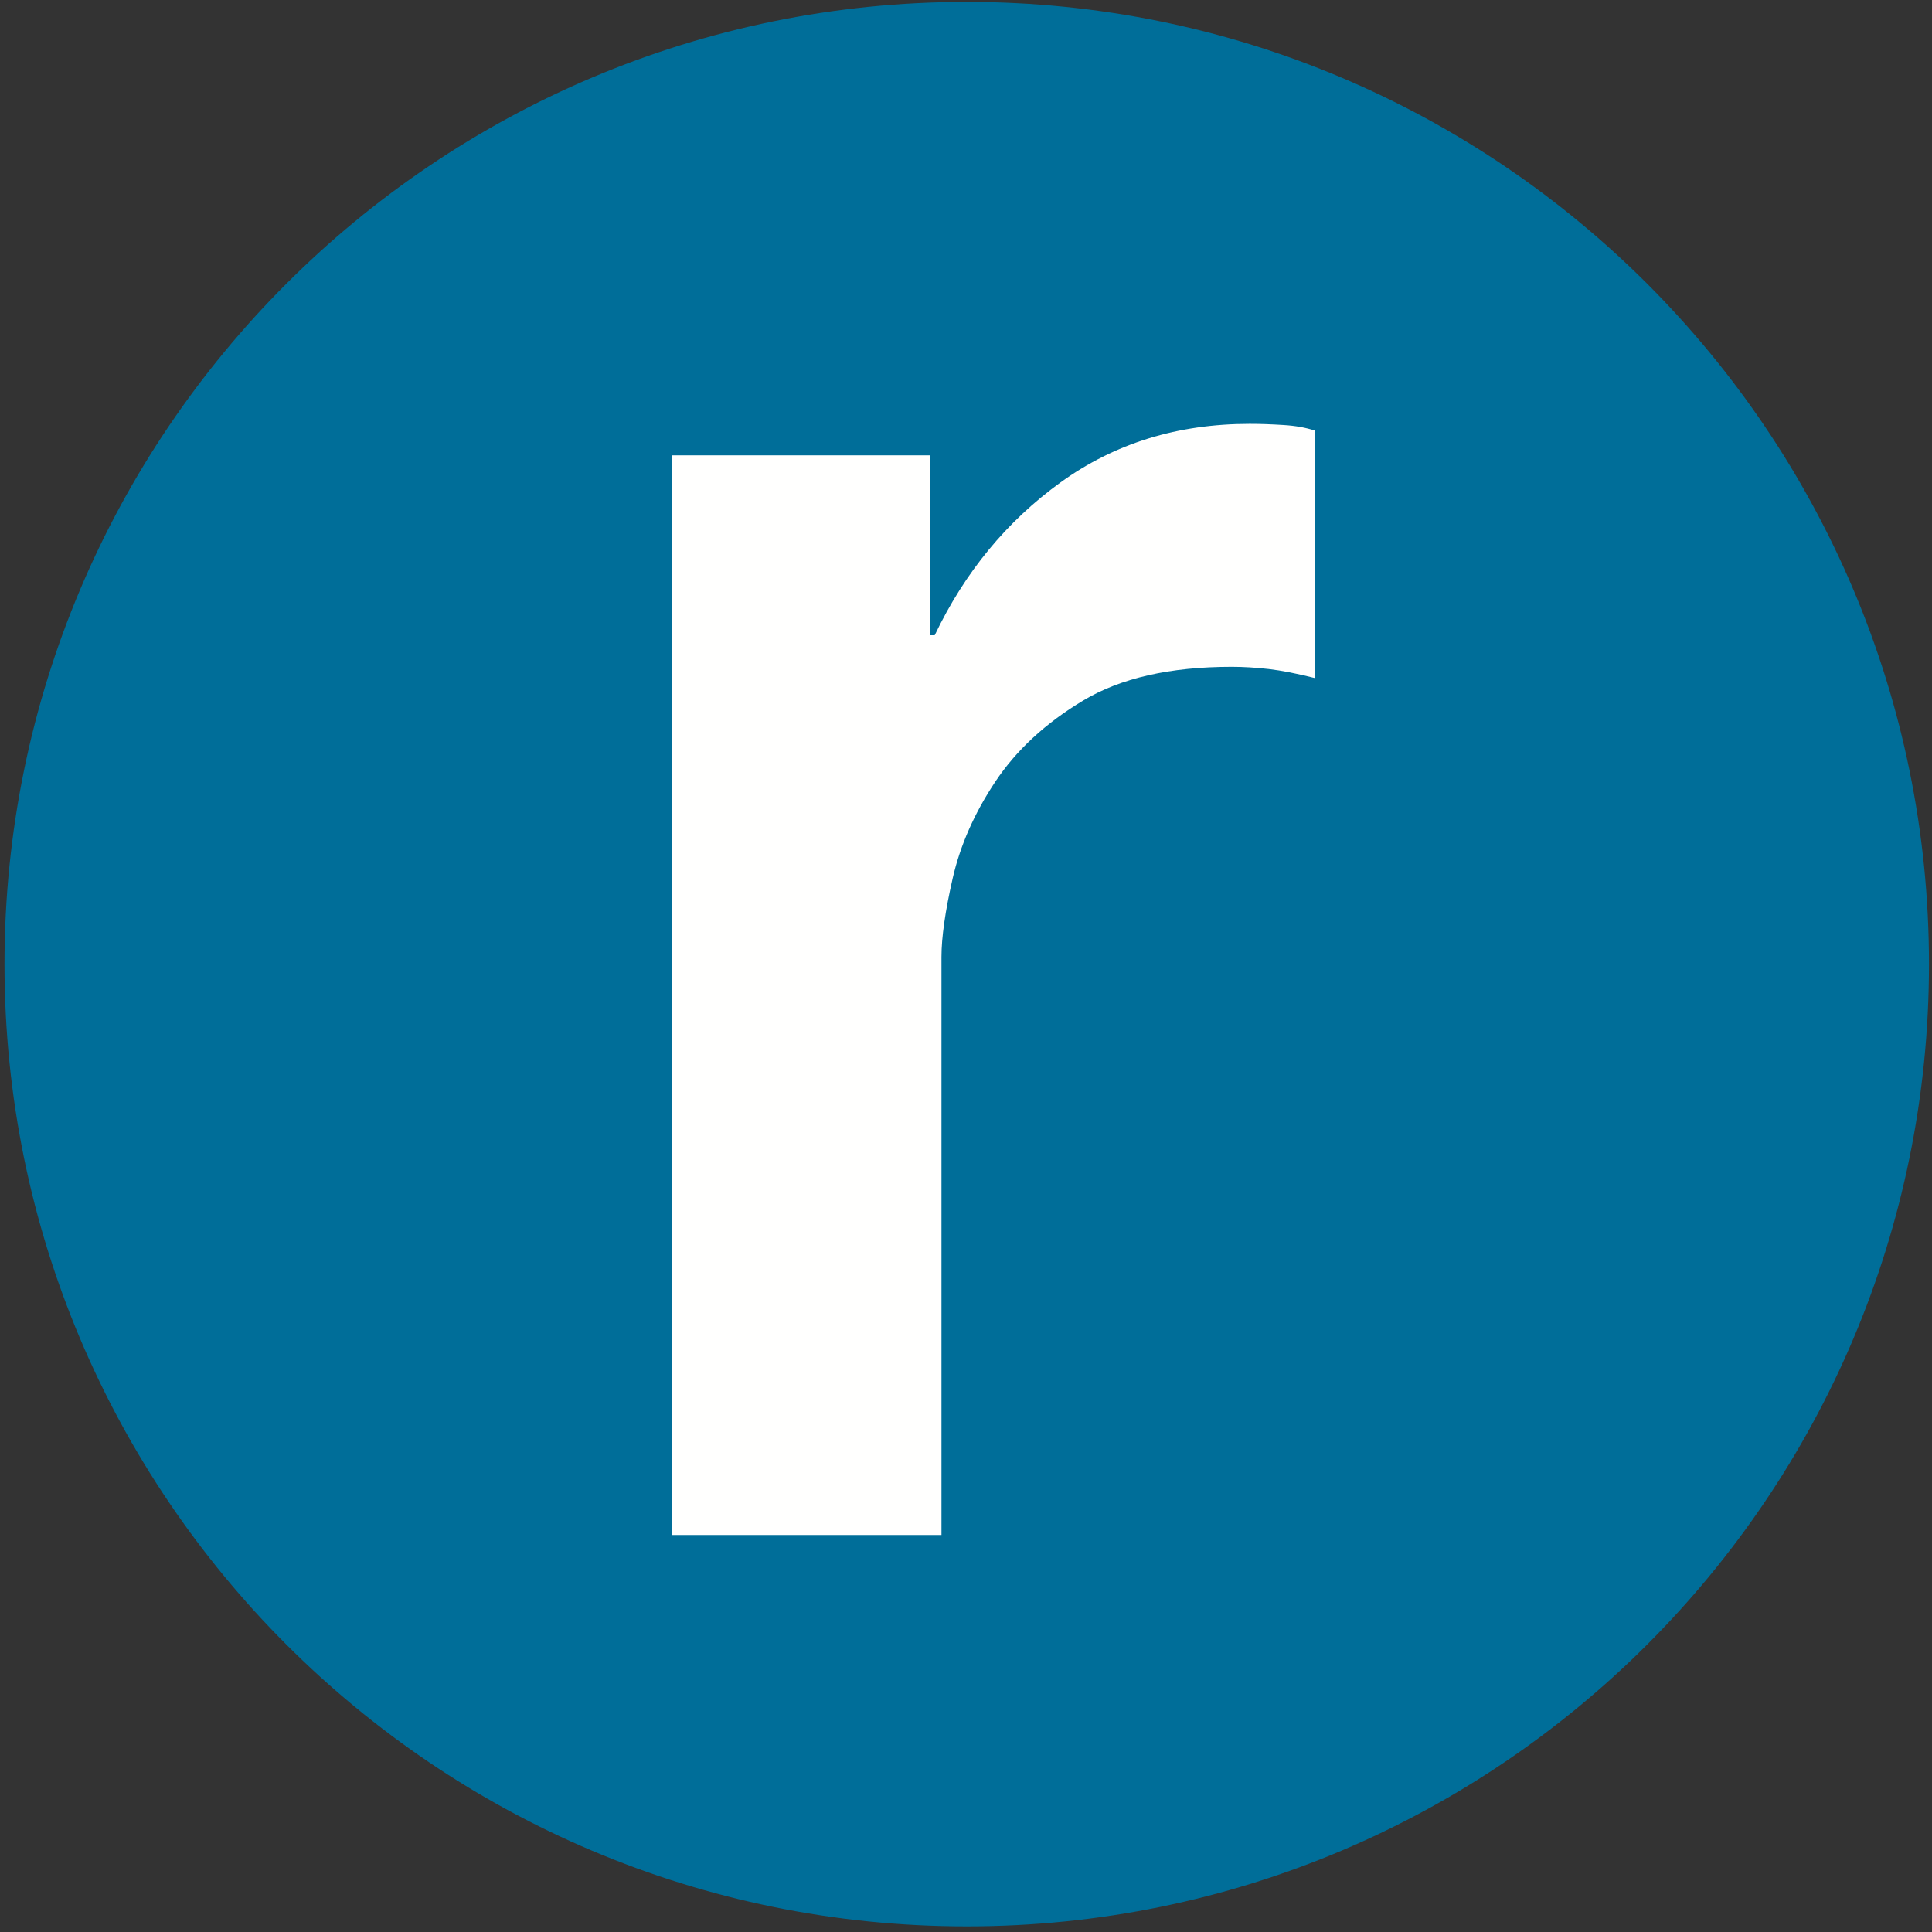 <?xml version="1.0" encoding="UTF-8"?>
<svg viewBox="0 0 257 257" version="1.1" xmlns="http://www.w3.org/2000/svg" xmlns:xlink="http://www.w3.org/1999/xlink">
    <rect x="0" y="0" width="257" height="257" fill="#333333" stroke="none"/>
    <title>favicon</title>
    <g id="Page-6" stroke="none" stroke-width="1" fill="none" fill-rule="evenodd">
        <g id="2022-Guide_RNw-BrandStandardsOfficial-Flippingbook-(1)" transform="translate(-386, -347)">
            <g id="favicon" transform="translate(386.599, 347.253)">
                <path d="M128,256 C198.697,256 256,198.697 256,128 C256,57.303 198.697,0 128,0 C57.313,0 0,57.303 0,128 C0,198.697 57.313,256 128,256" id="Fill-614" fill="#006E99"></path>
                <path d="M88.736,60.319 L123.142,60.319 L123.142,84.25 L123.736,84.25 C127.73,75.884 133.31,69.094 140.499,63.903 C147.677,58.721 156.054,56.131 165.628,56.131 C167.021,56.131 168.516,56.182 170.123,56.284 C171.71,56.376 173.103,56.632 174.301,57.021 L174.301,89.943 C171.905,89.339 169.867,88.94 168.178,88.745 C166.468,88.55 164.829,88.448 163.242,88.448 C155.05,88.448 148.476,89.943 143.489,92.933 C138.502,95.923 134.611,99.517 131.815,103.706 C129.03,107.884 127.136,112.184 126.132,116.567 C125.129,120.96 124.637,124.452 124.637,127.043 L124.637,203.935 L88.736,203.935 L88.736,60.319 Z" id="Fill-616" fill="#FFFFFE"></path>
            </g>
        </g>
    </g>
</svg>